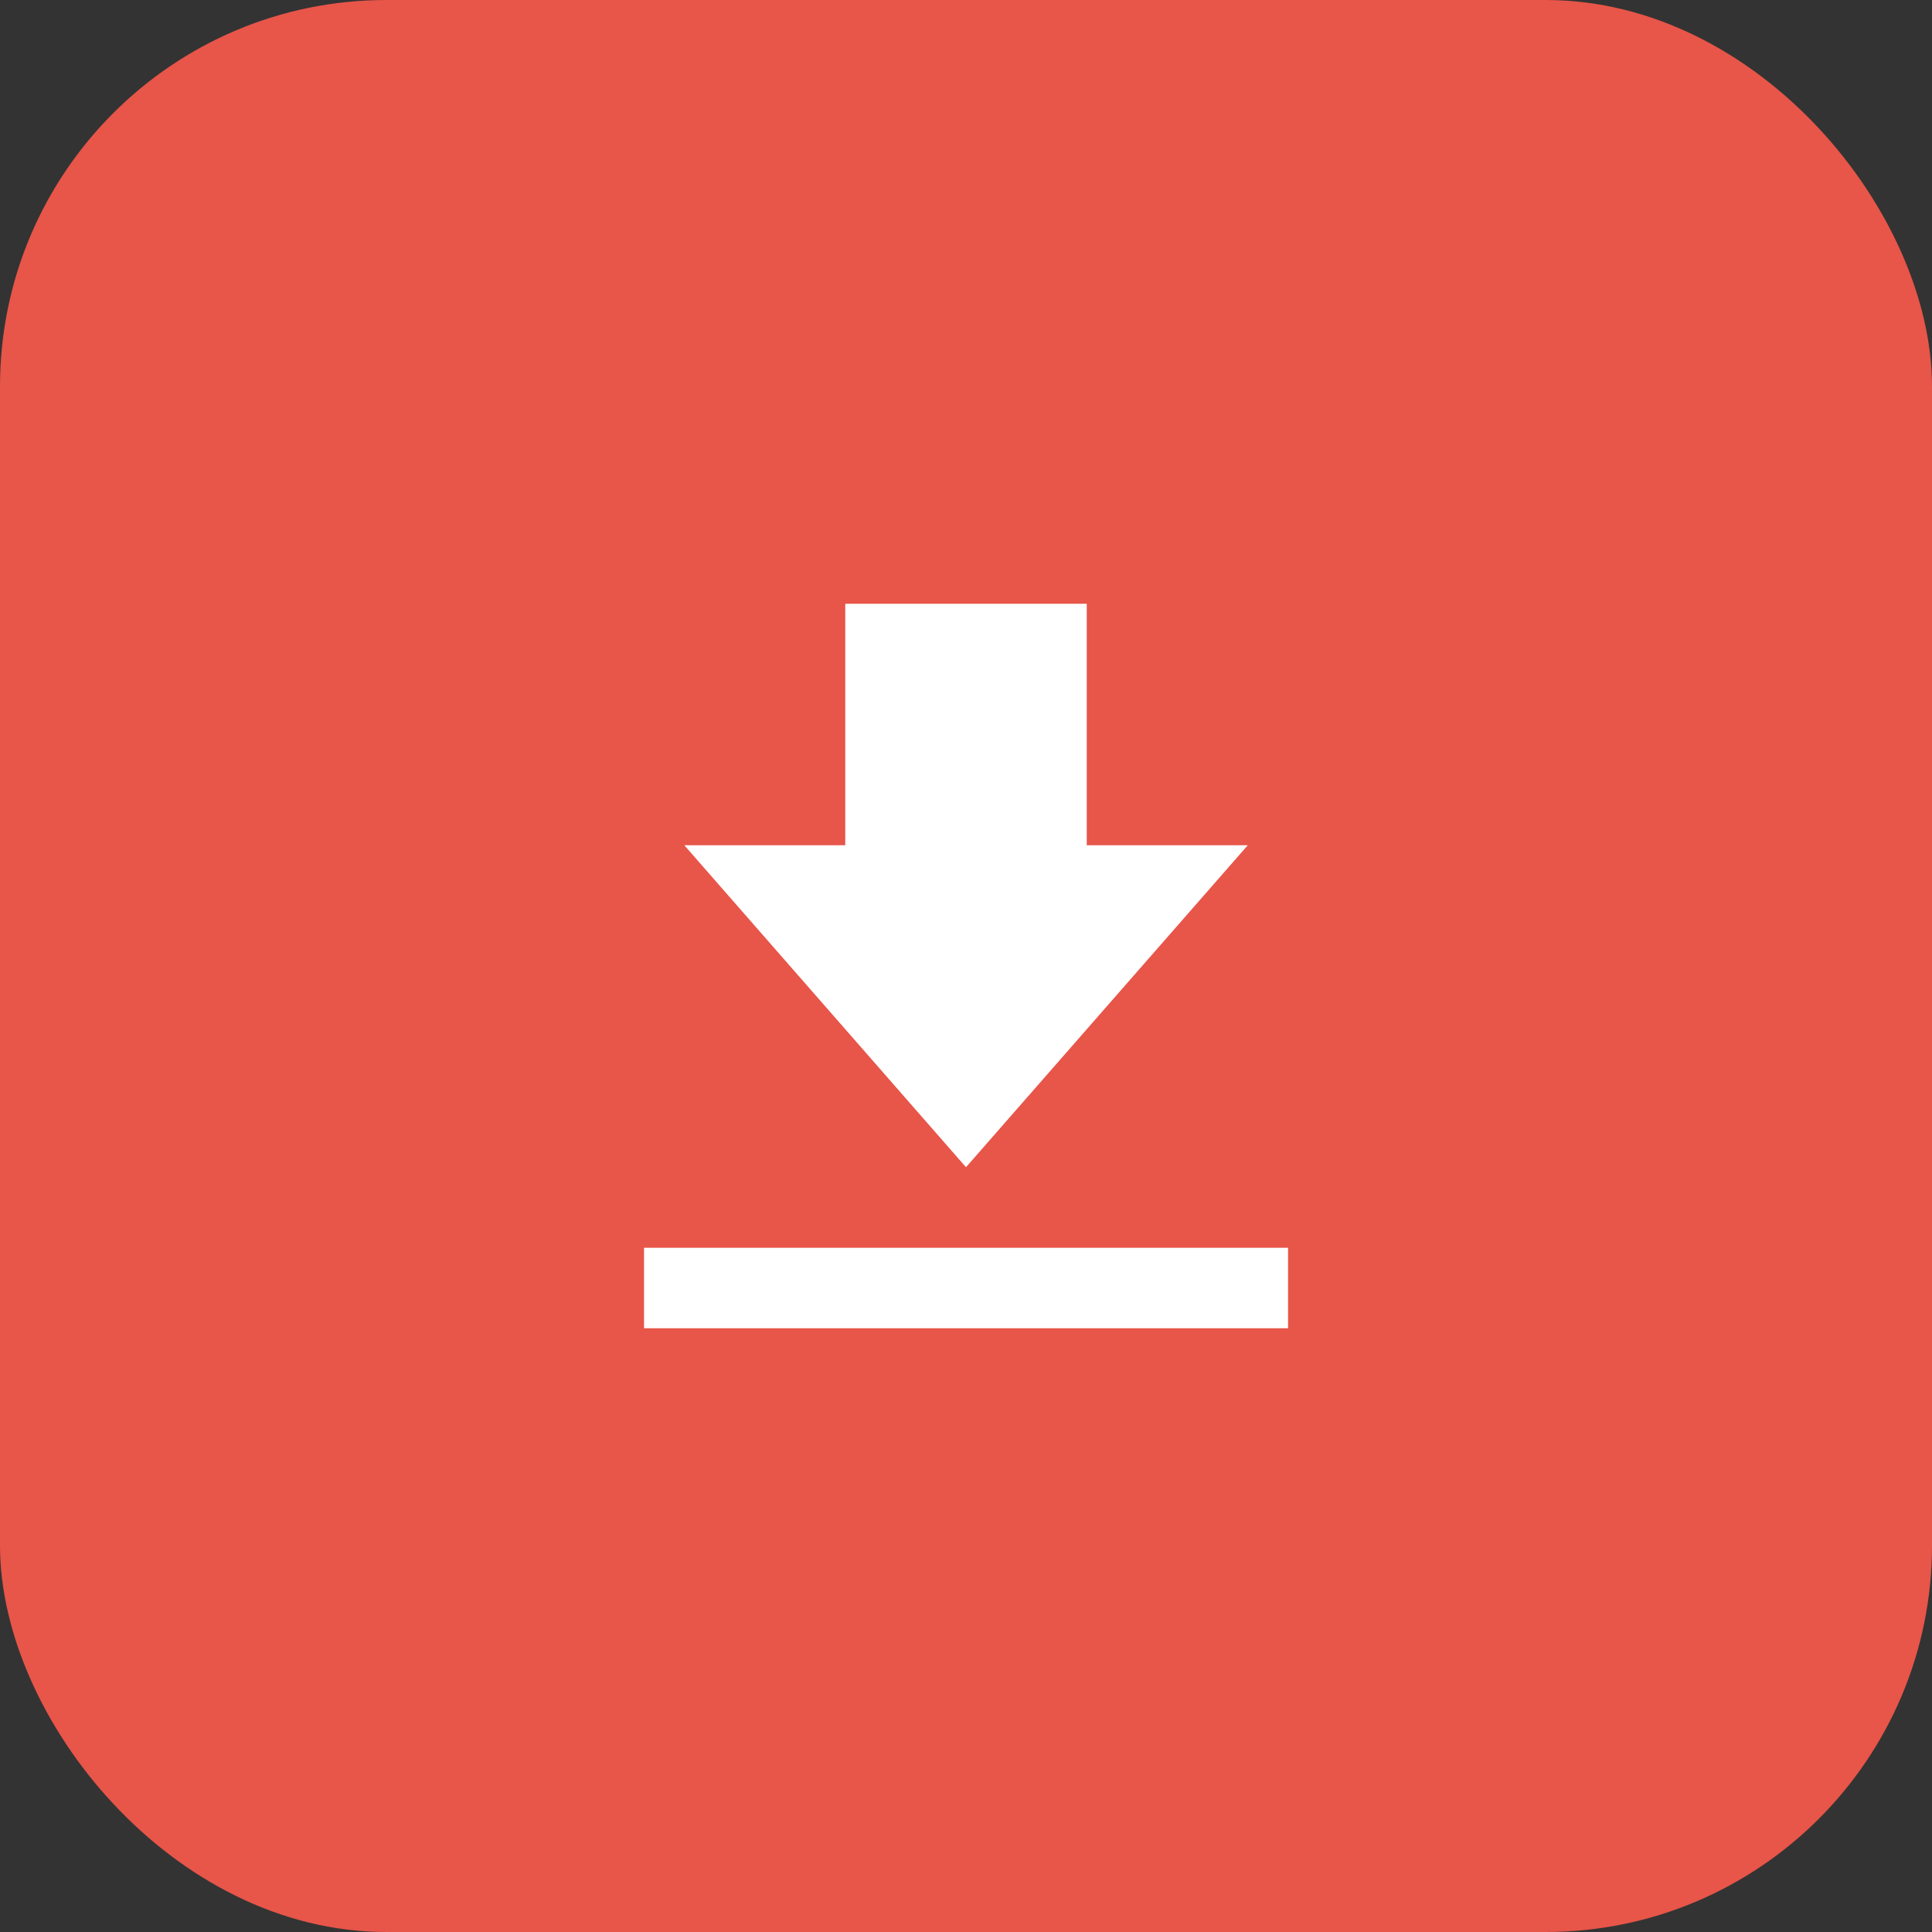 <svg width="20" height="20" viewBox="0 0 20 20" fill="none" xmlns="http://www.w3.org/2000/svg">
    <rect x="0" y="0" width="20" height="20" fill="#333333" stroke="none"/>
    <rect width="20" height="20" rx="4" fill="#E85549"/>
    <path d="M12.917 8.75H11.25v-2.5h-2.5v2.5H7.084L10 12.083l2.917-3.333zm-6.25 4.167h6.667v.833H6.667v-.833z" fill="#fff"/>
</svg>
